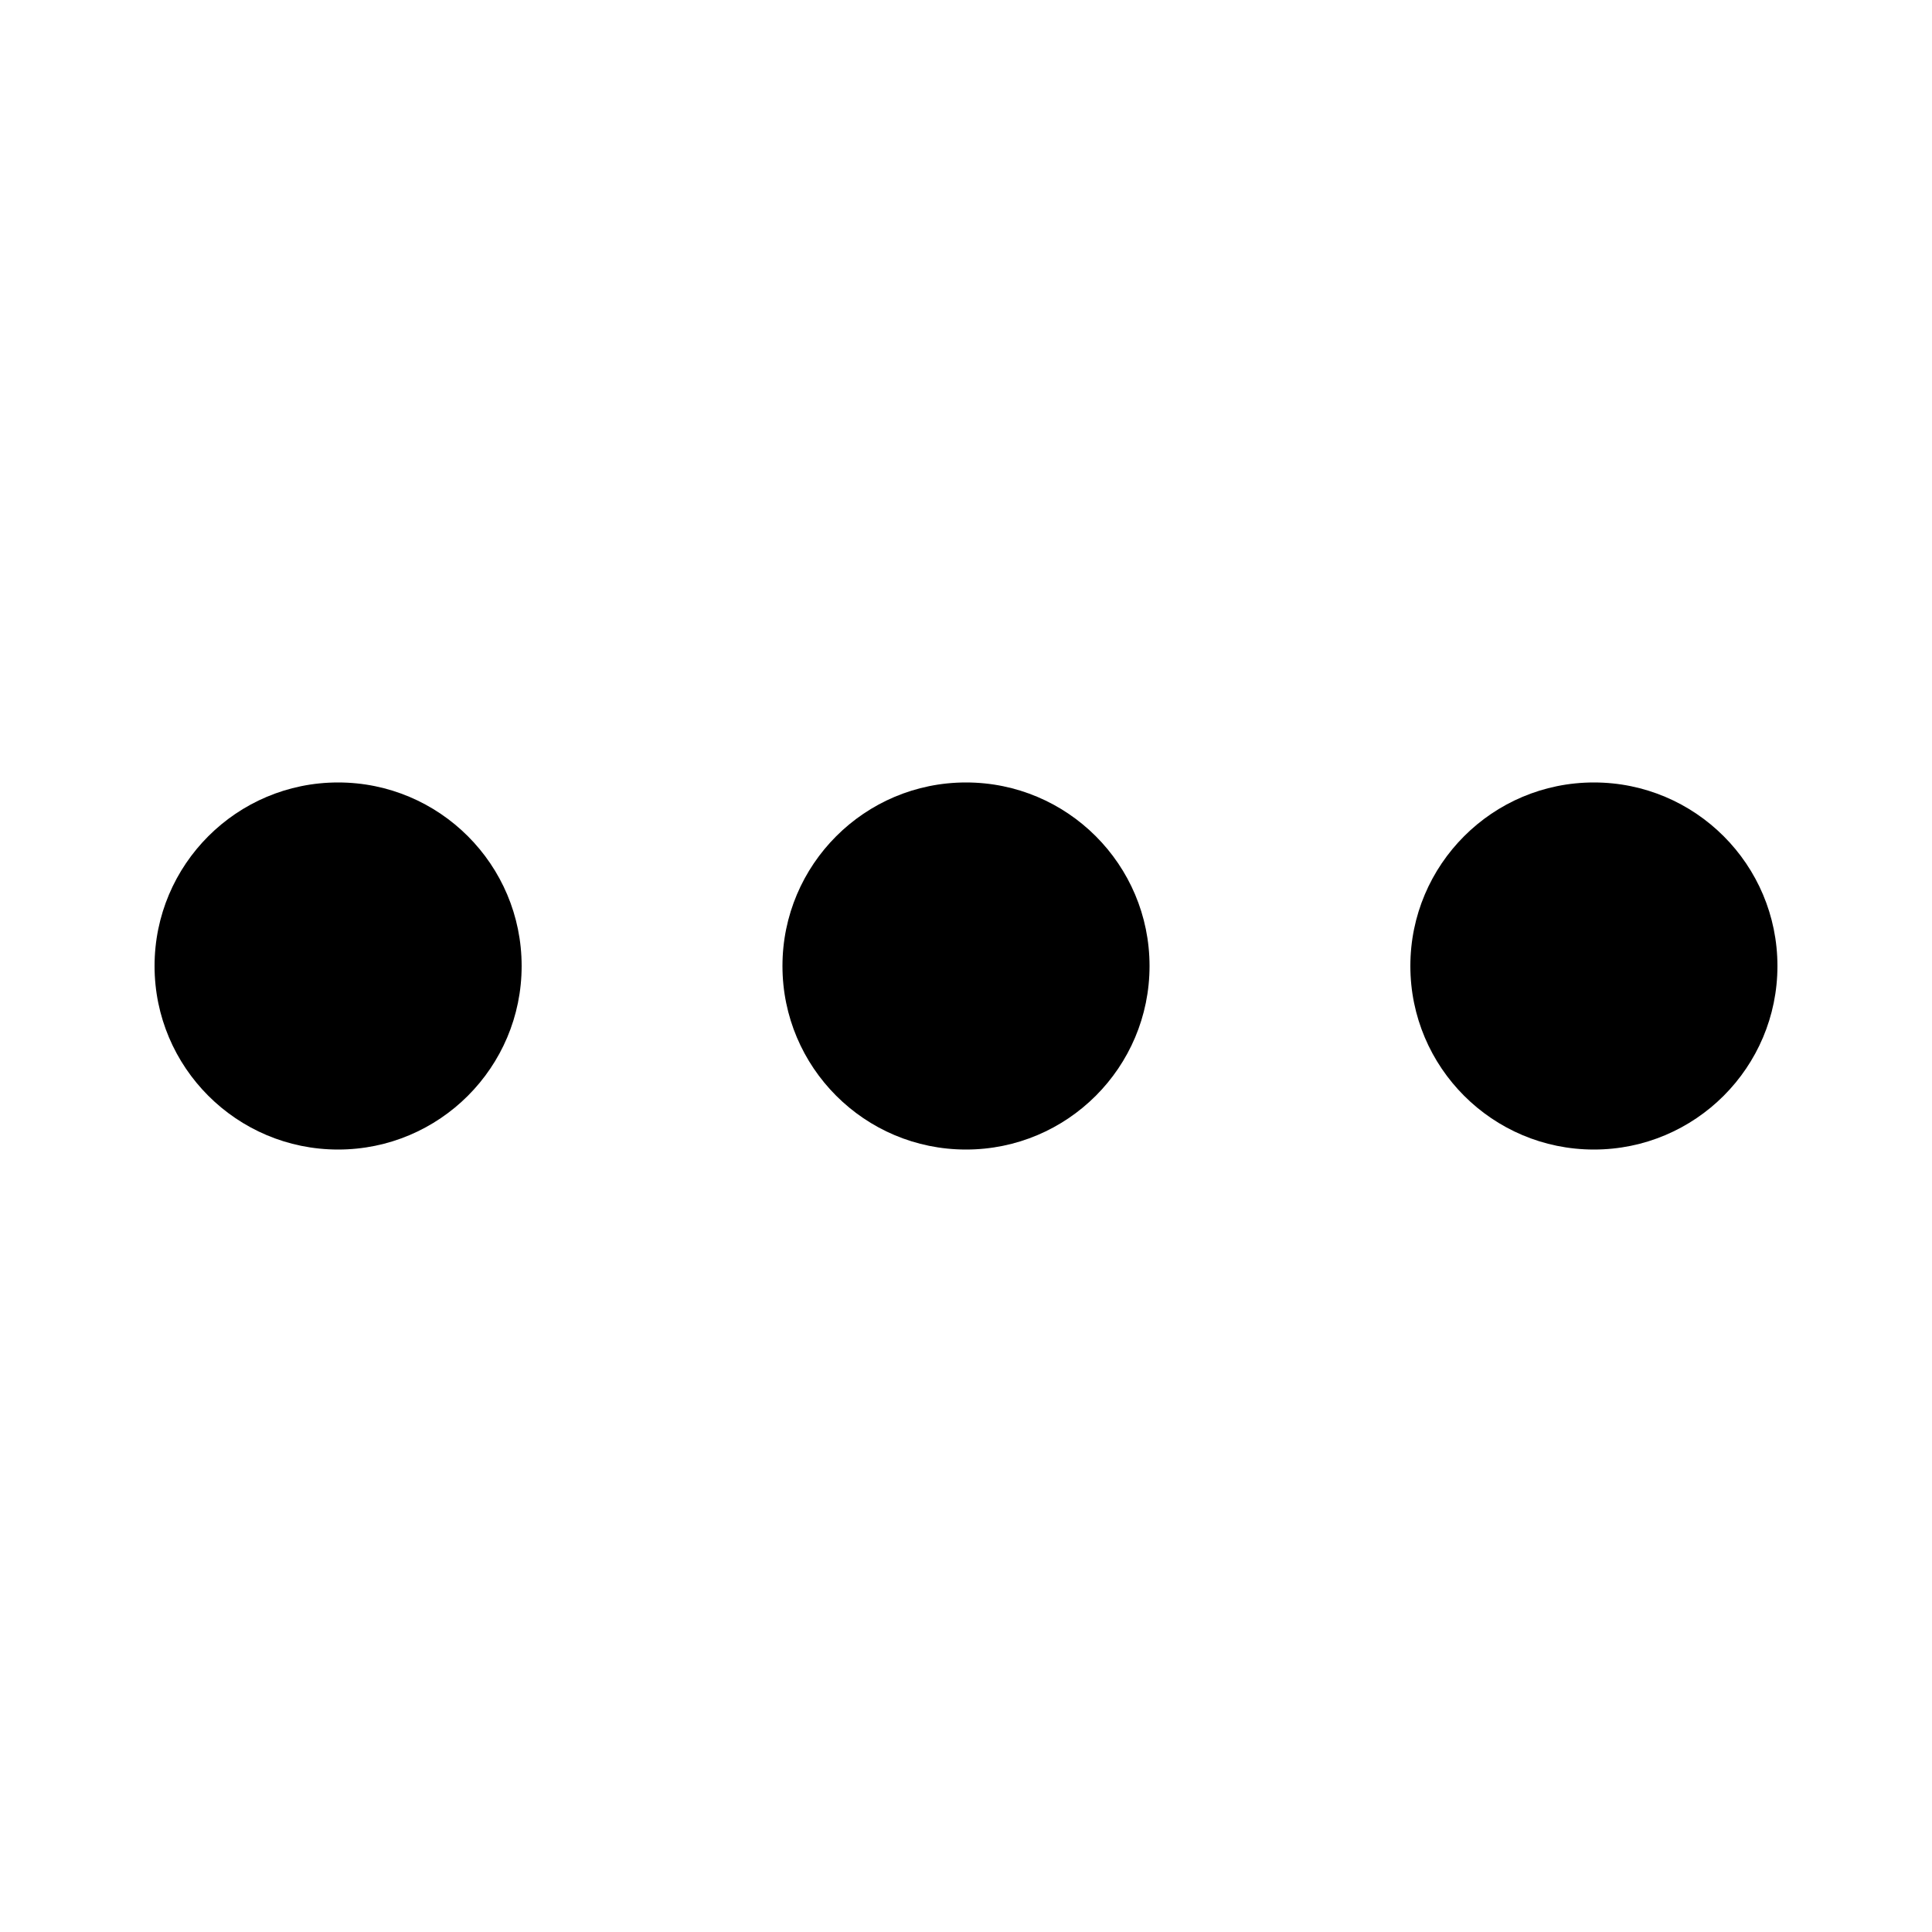 <?xml version="1.0" encoding="utf-8"?>
<svg xmlns="http://www.w3.org/2000/svg" viewBox="0 0 20 20">
    <title>3dot-horizontal</title>
    <g>
        <circle cy="10" cx="3.5" r="1.9" />
        <circle cy="10" cx="10" r="1.9" />
        <circle cy="10" cx="16.5" r="1.9" />
    </g>
</svg>
